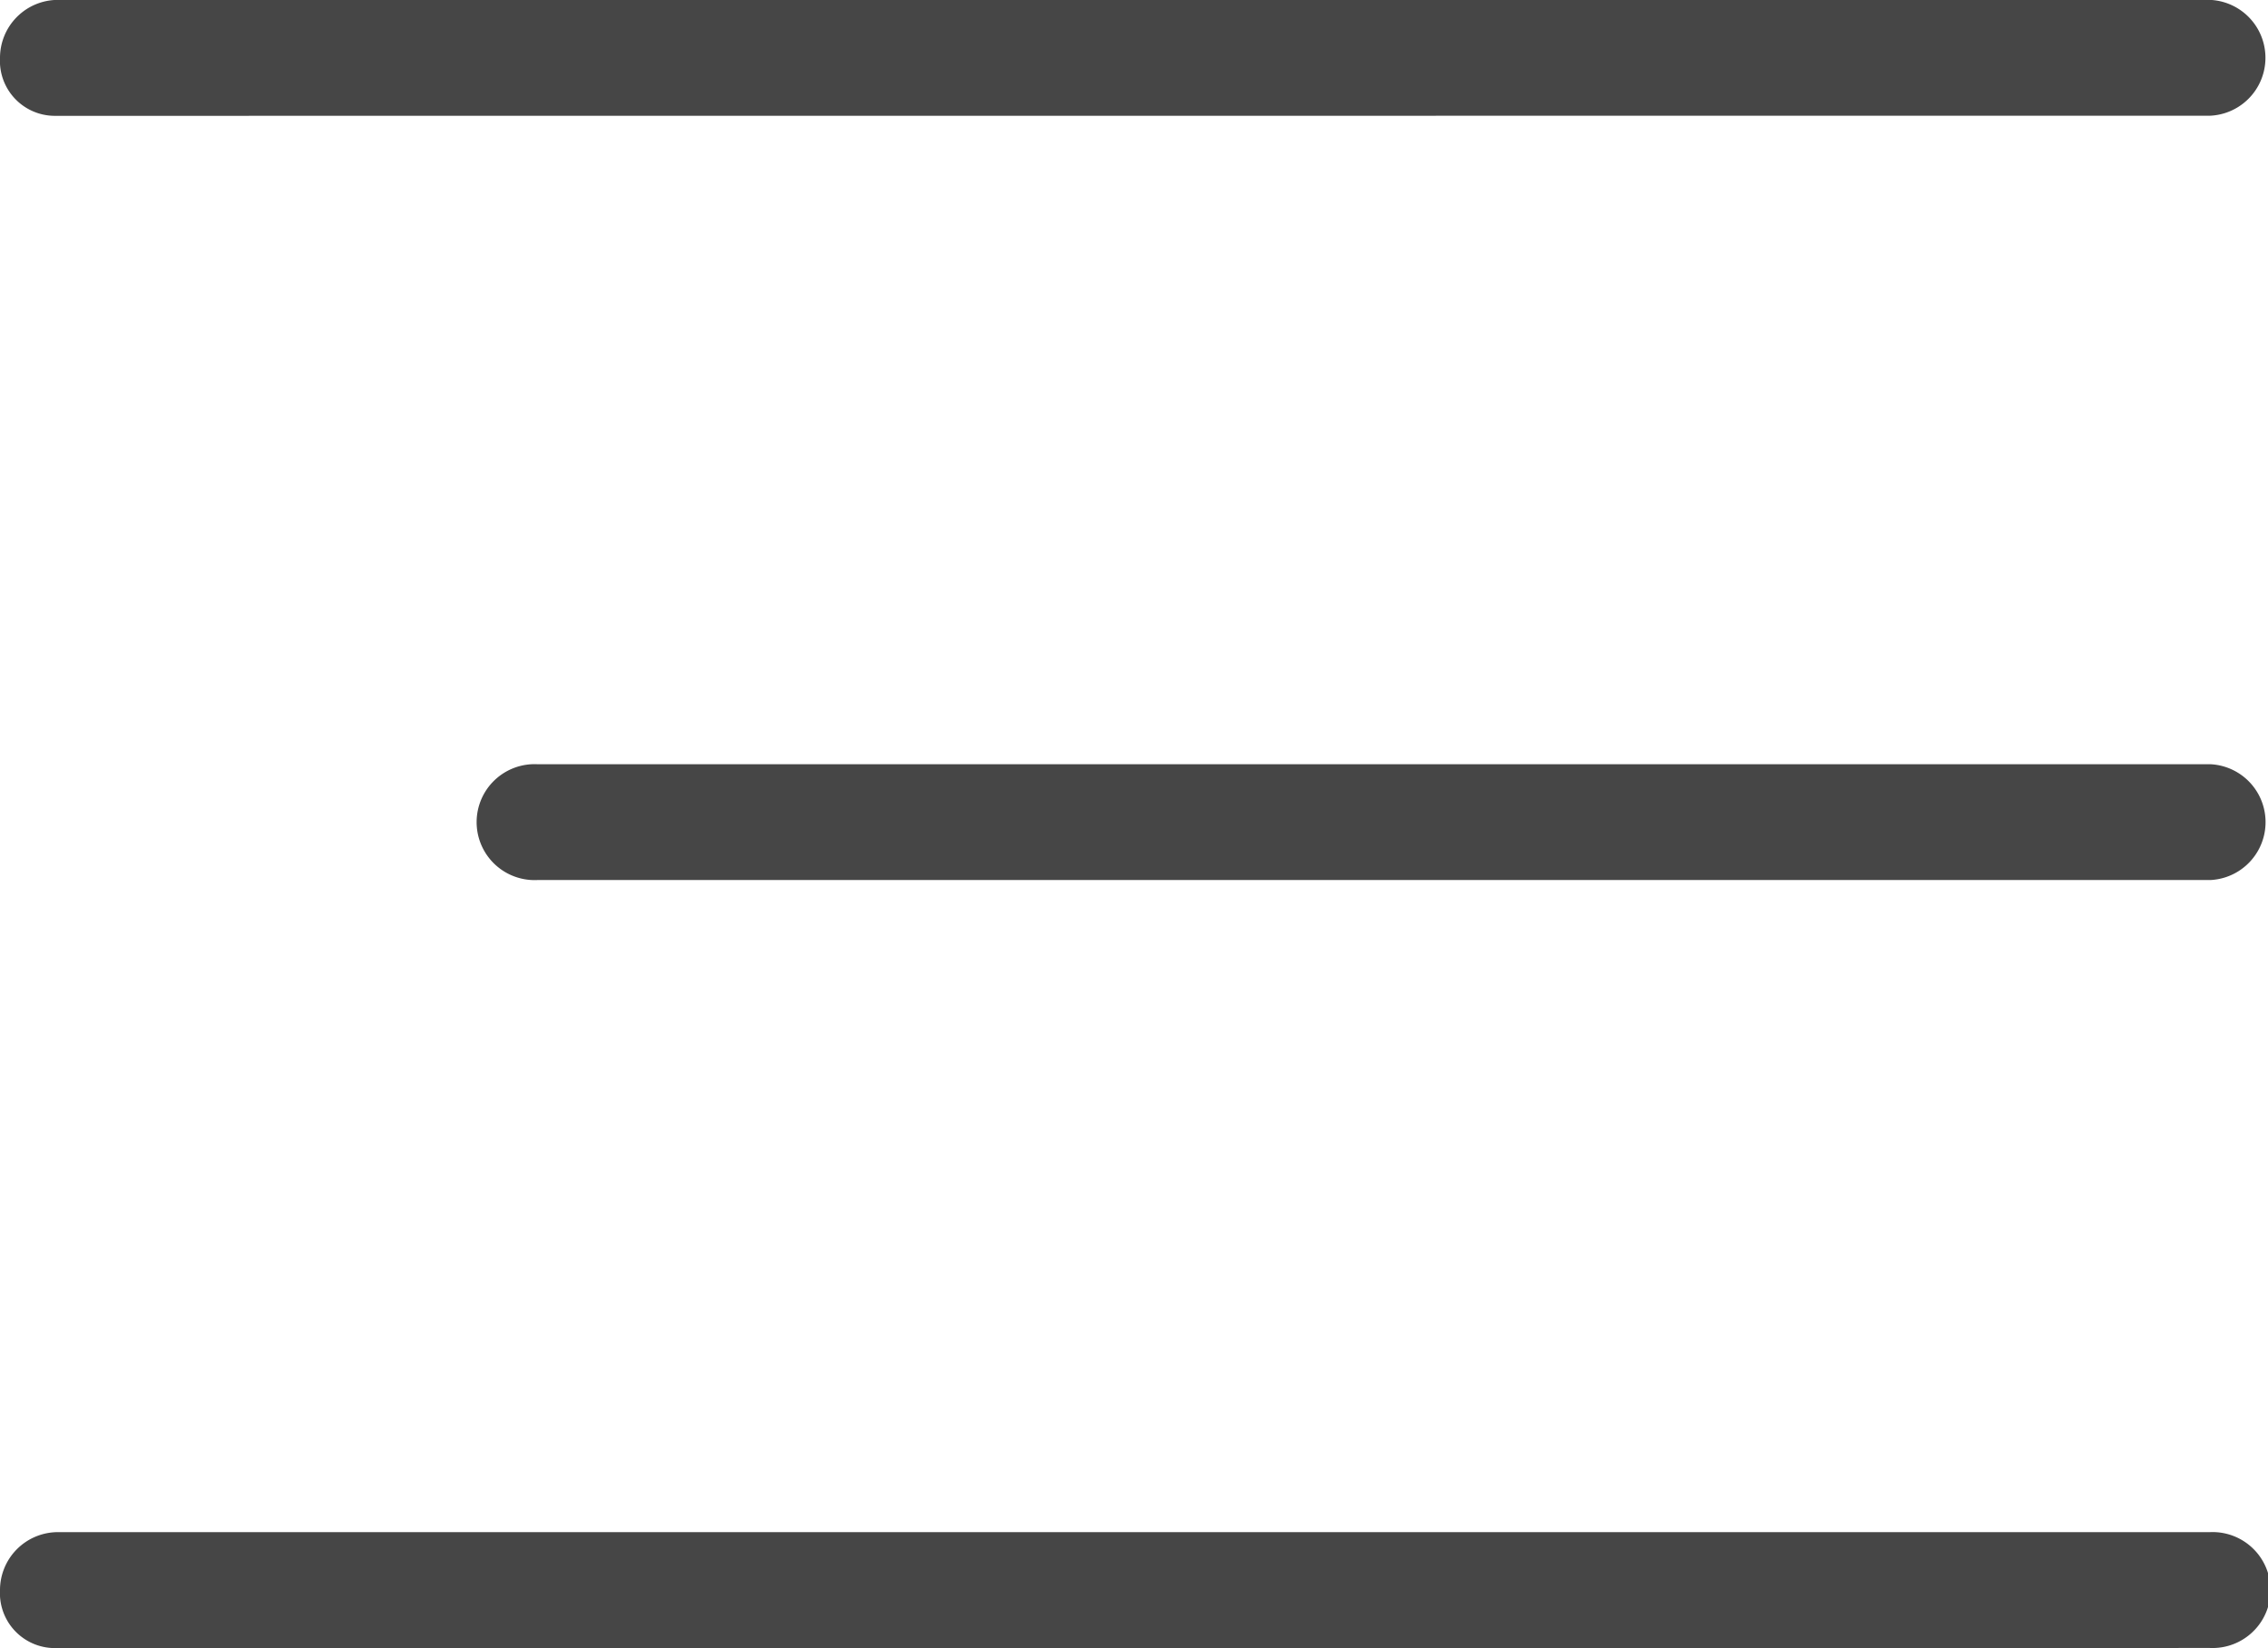 <svg id="Group_1" data-name="Group 1" xmlns="http://www.w3.org/2000/svg" width="20.182" height="14.669" viewBox="0 0 20.182 14.669">
  <path id="Path_2" data-name="Path 2" d="M250.434,85.331a.489.489,0,0,1-.482-.516.516.516,0,0,1,.516-.516h19.15a.516.516,0,1,1,0,1.031Z" transform="translate(-249.952 -70.662)" fill="#464646"/>
  <path id="Path_3" data-name="Path 3" d="M262.869,60.431a.516.516,0,1,1,0-1.031h14.887a.516.516,0,0,1,0,1.031Z" transform="translate(-258.089 -52.598)" fill="#464646"/>
  <path id="Path_4" data-name="Path 4" d="M250.434,35.631a.489.489,0,0,1-.482-.516.516.516,0,0,1,.516-.516h19.15a.516.516,0,0,1,0,1.031Z" transform="translate(-249.952 -34.6)" fill="#464646"/>
</svg>
